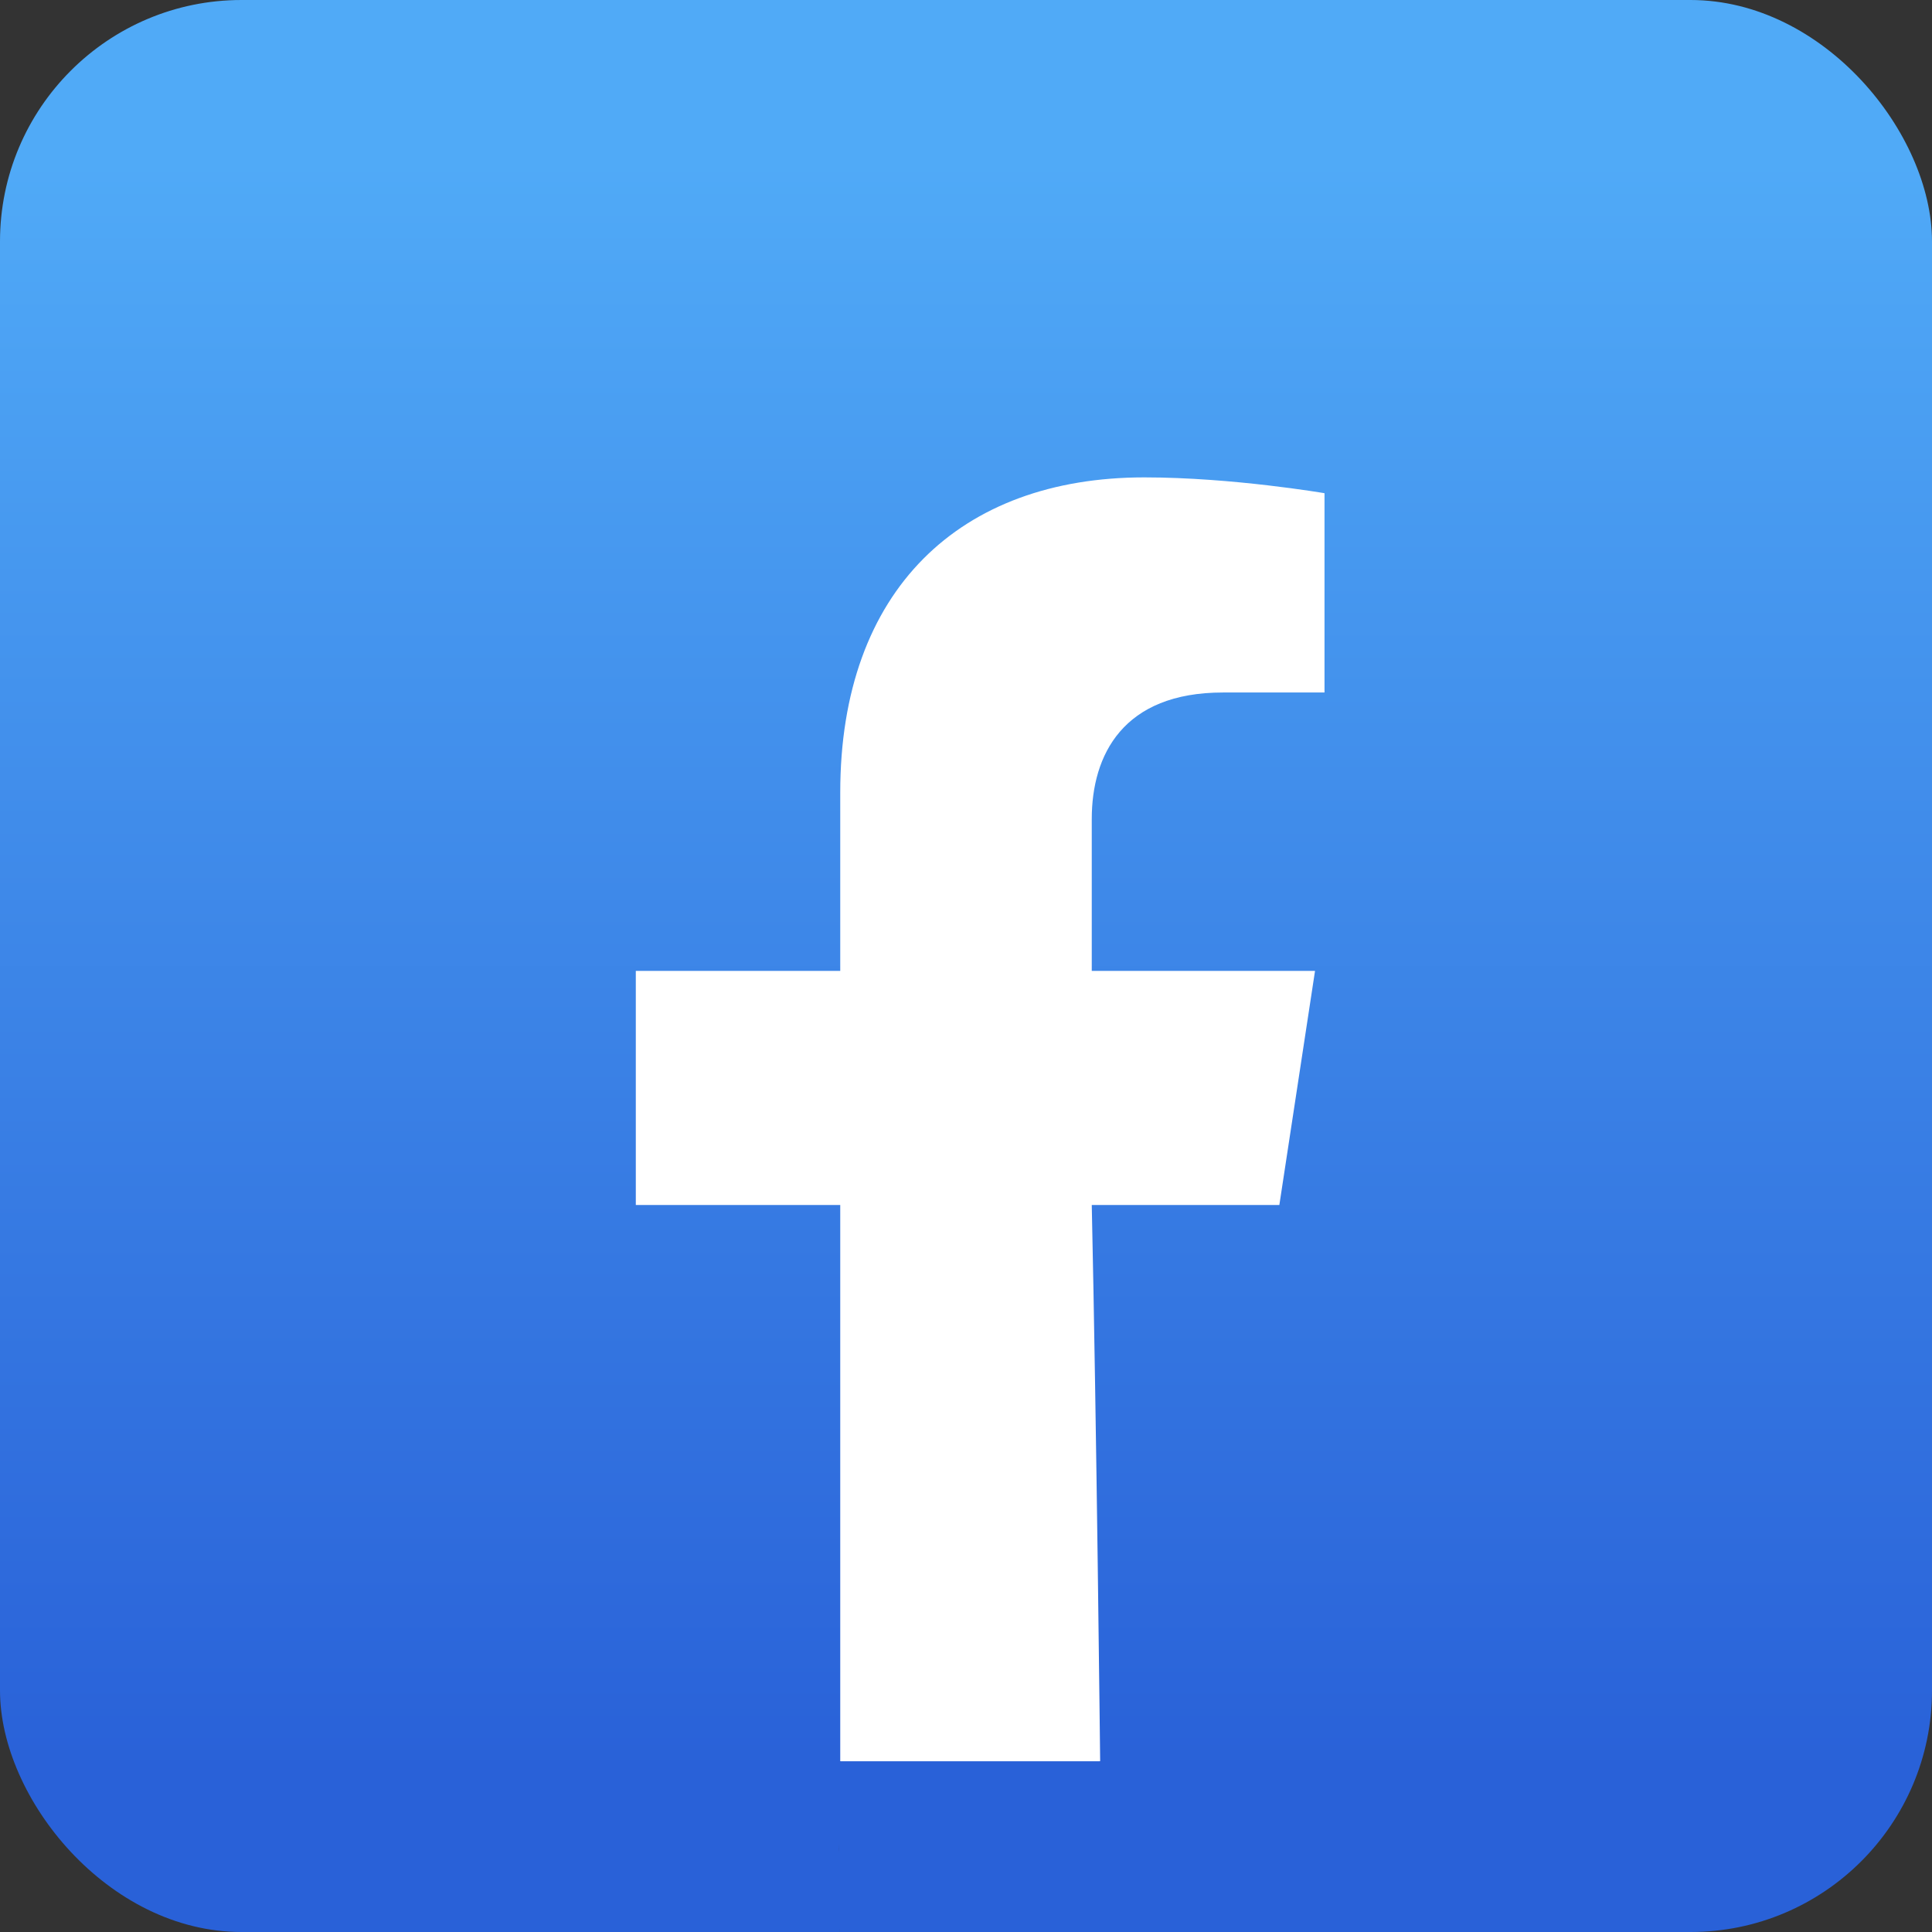 <svg xmlns="http://www.w3.org/2000/svg" width="32" height="32" viewBox="0 0 32 32" fill="none">
  <rect x="0" y="0" width="32" height="32" fill="#333333" stroke="none"/>
  <g clip-path="url(#clip0_1270_8150)">
    <path d="M29.333 16C30.528 16.996 18.222 29.172 18.222 29.172C18.222 29.172 16.889 30.444 16.445 31.333C16 32.222 13.917 29.172 13.917 29.172C13.917 29.172 2.667 22.655 2.667 16C2.667 8.636 8.636 -1.333 16 -1.333C23.364 -1.333 28 14.889 29.333 16Z" fill="white"/>
    <path d="M36.889 35.778C35.556 19.333 51.333 -8.445 16 -1.333C-21.333 -7.333 -7.111 29.258 -7.111 36.667C-7.111 43.362 7.542 33.66 13.917 34.667C13.917 33.716 13.912 32.056 13.912 32.056L13.913 32.173L13.896 30.622L13.917 29.172C13.917 29.172 13.917 23.619 13.917 19.959H10.531V16.081H13.917V13.126C13.917 9.764 15.907 7.907 18.953 7.907C20.411 7.907 21.938 8.169 21.938 8.169V11.47H20.256C18.6 11.47 18.083 12.504 18.083 13.566V16.081H21.781L21.19 19.959H18.083C18.161 23.504 18.222 29.172 18.222 29.172H13.917C13.917 29.172 13.333 46.444 18.445 36.444C23.556 26.444 38.222 52.222 36.889 35.778Z" fill="url(#paint0_linear_1270_8150)"/>
  </g>
  <defs>
    <linearGradient id="paint0_linear_1270_8150" x1="16" y1="2.667" x2="16" y2="29.333" gradientUnits="userSpaceOnUse">
      <stop stop-color="#50AAF7"/>
      <stop offset="1" stop-color="#2961D8"/>
    </linearGradient>
    <clipPath id="clip0_1270_8150">
      <rect width="32" height="32" rx="4" fill="white"/>
    </clipPath>
  </defs>
</svg>